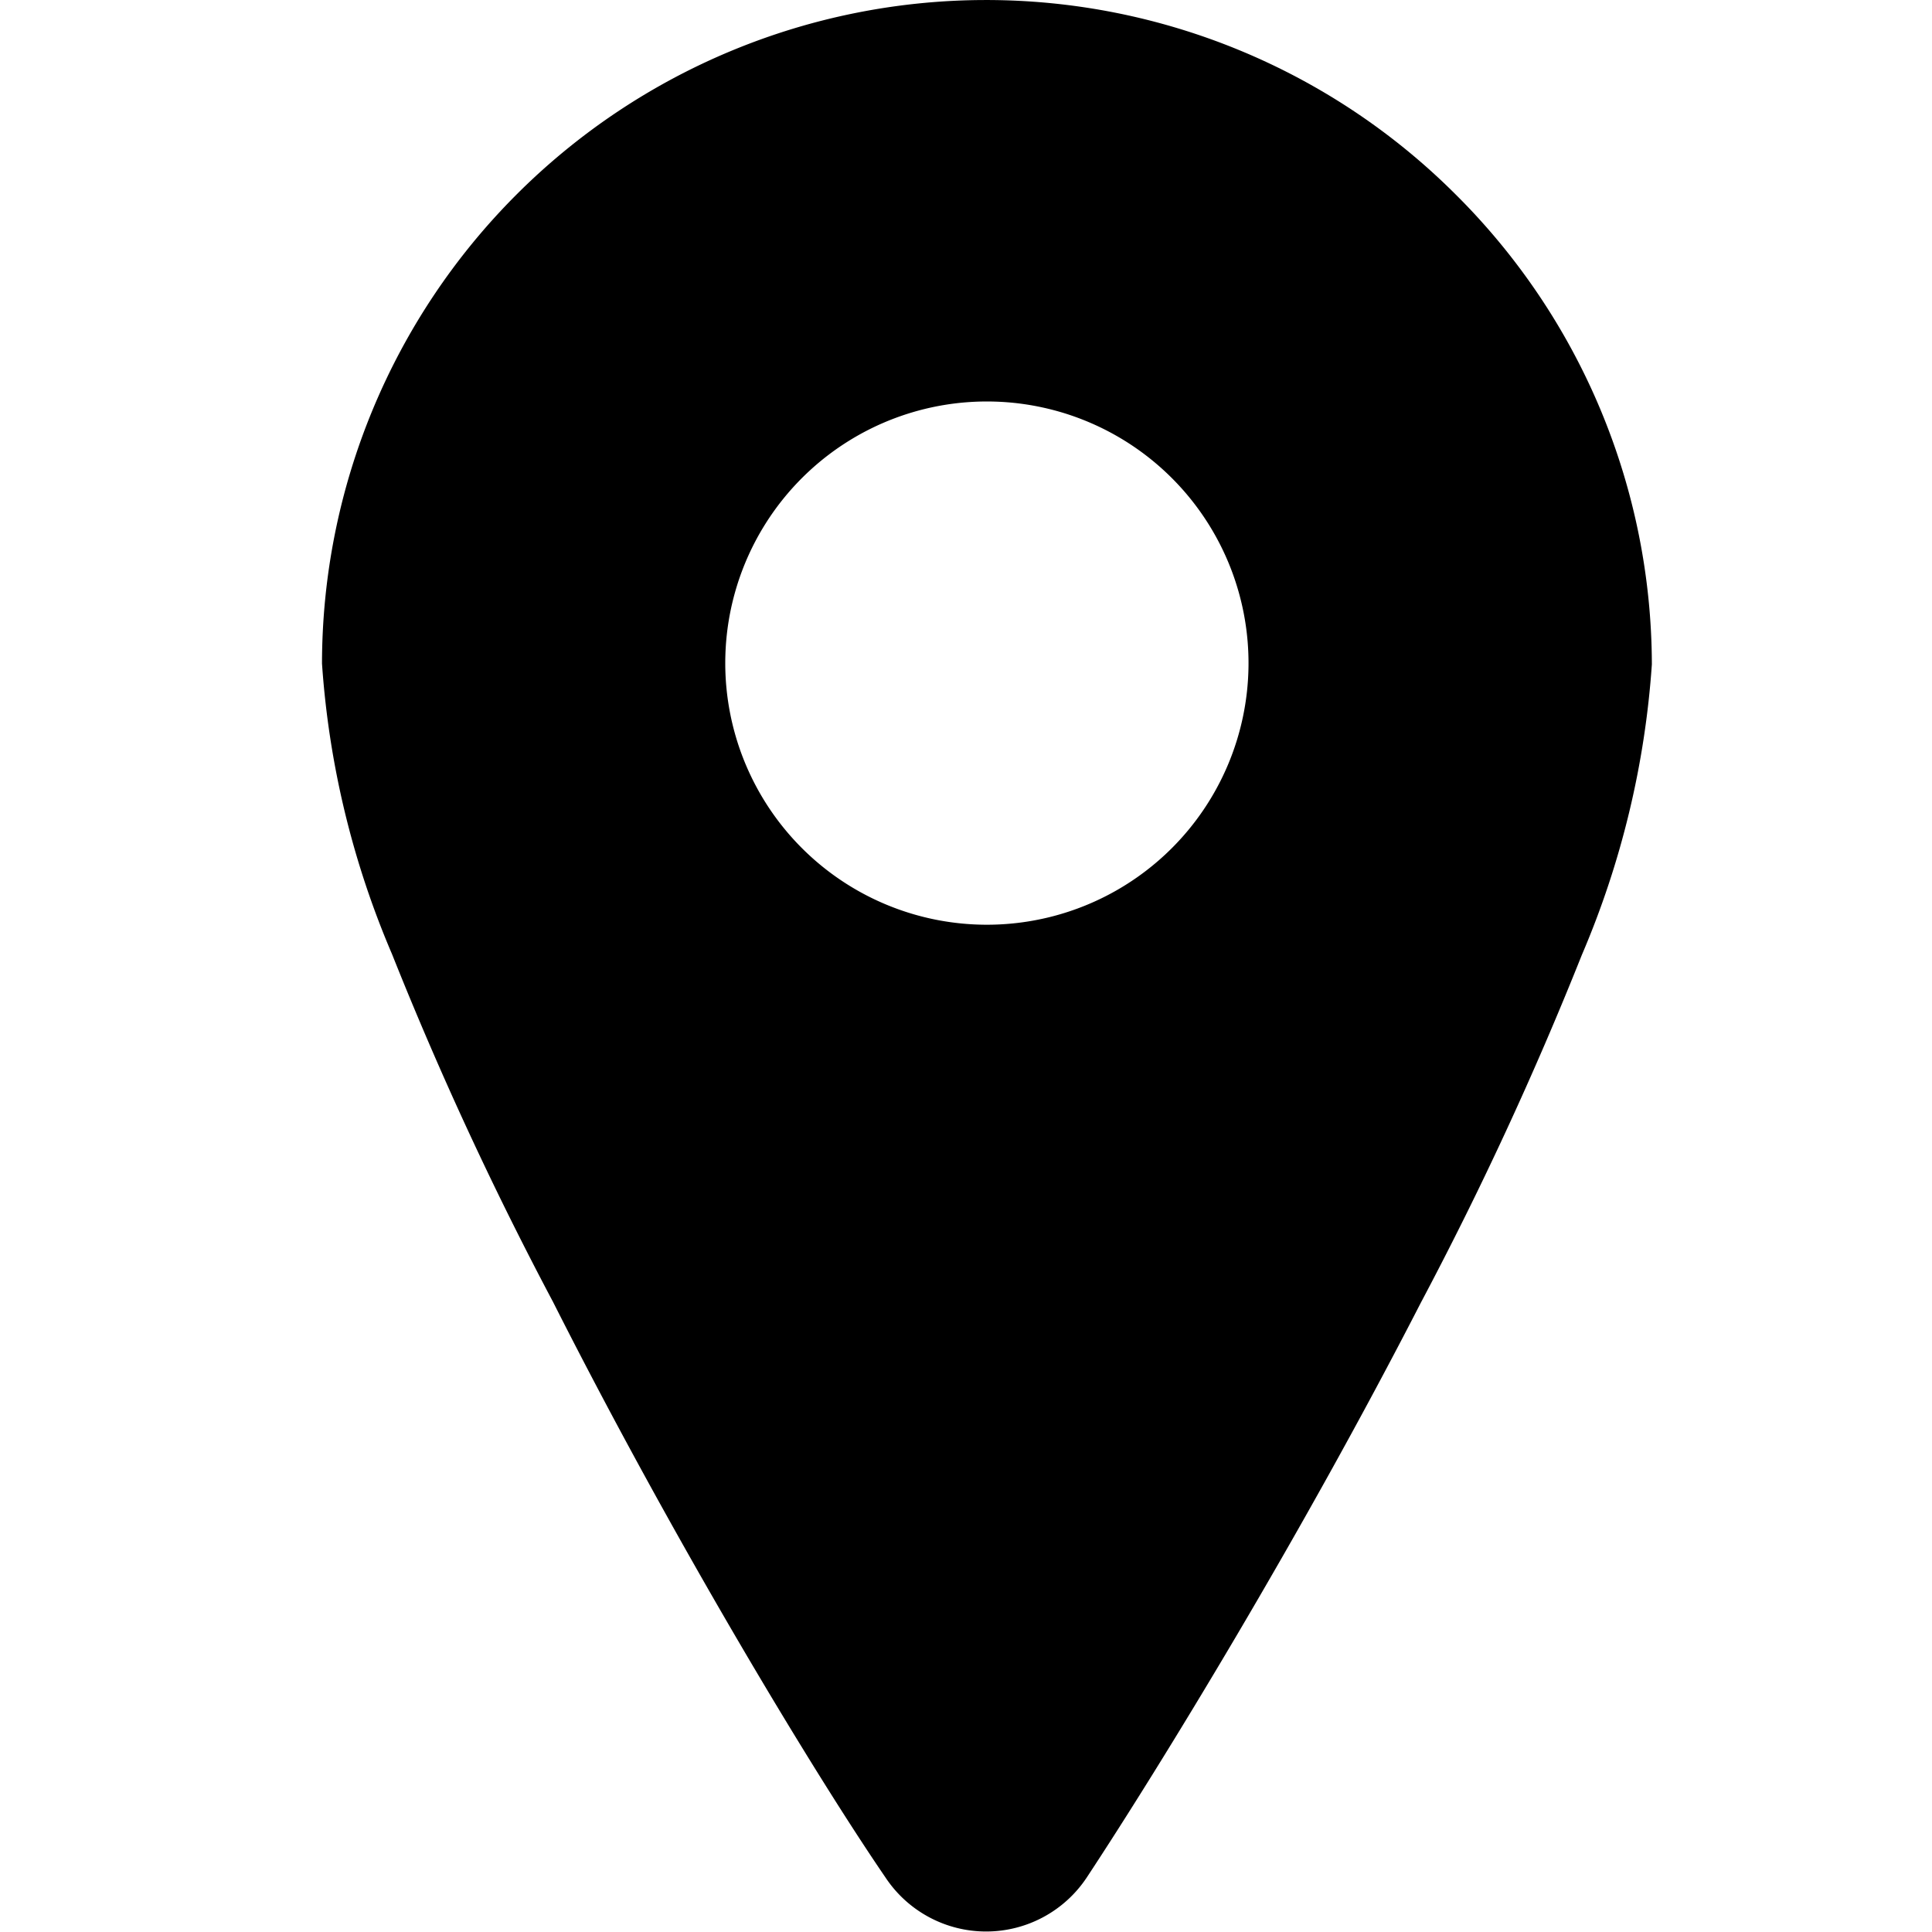 <svg viewBox="0 0 24 24" fill="currentColor">
    <path d="M18.08 2.413A8.25 8.25 0 0 0 4 8.243a11.08 11.08 0 0 0 .87 3.61 43.988 43.988 0 0 0 2 4.32c1.48 2.93 3.22 5.82 4.13 7.15a1.5 1.5 0 0 0 2.5 0c.91-1.38 2.65-4.22 4.15-7.14a43.99 43.99 0 0 0 2-4.32c.491-1.146.785-2.367.87-3.61a8.251 8.251 0 0 0-2.44-5.84Zm-3.53 8.13a3.25 3.25 0 1 1-4.499-4.69 3.25 3.25 0 0 1 4.499 4.69Z"/>
</svg>
